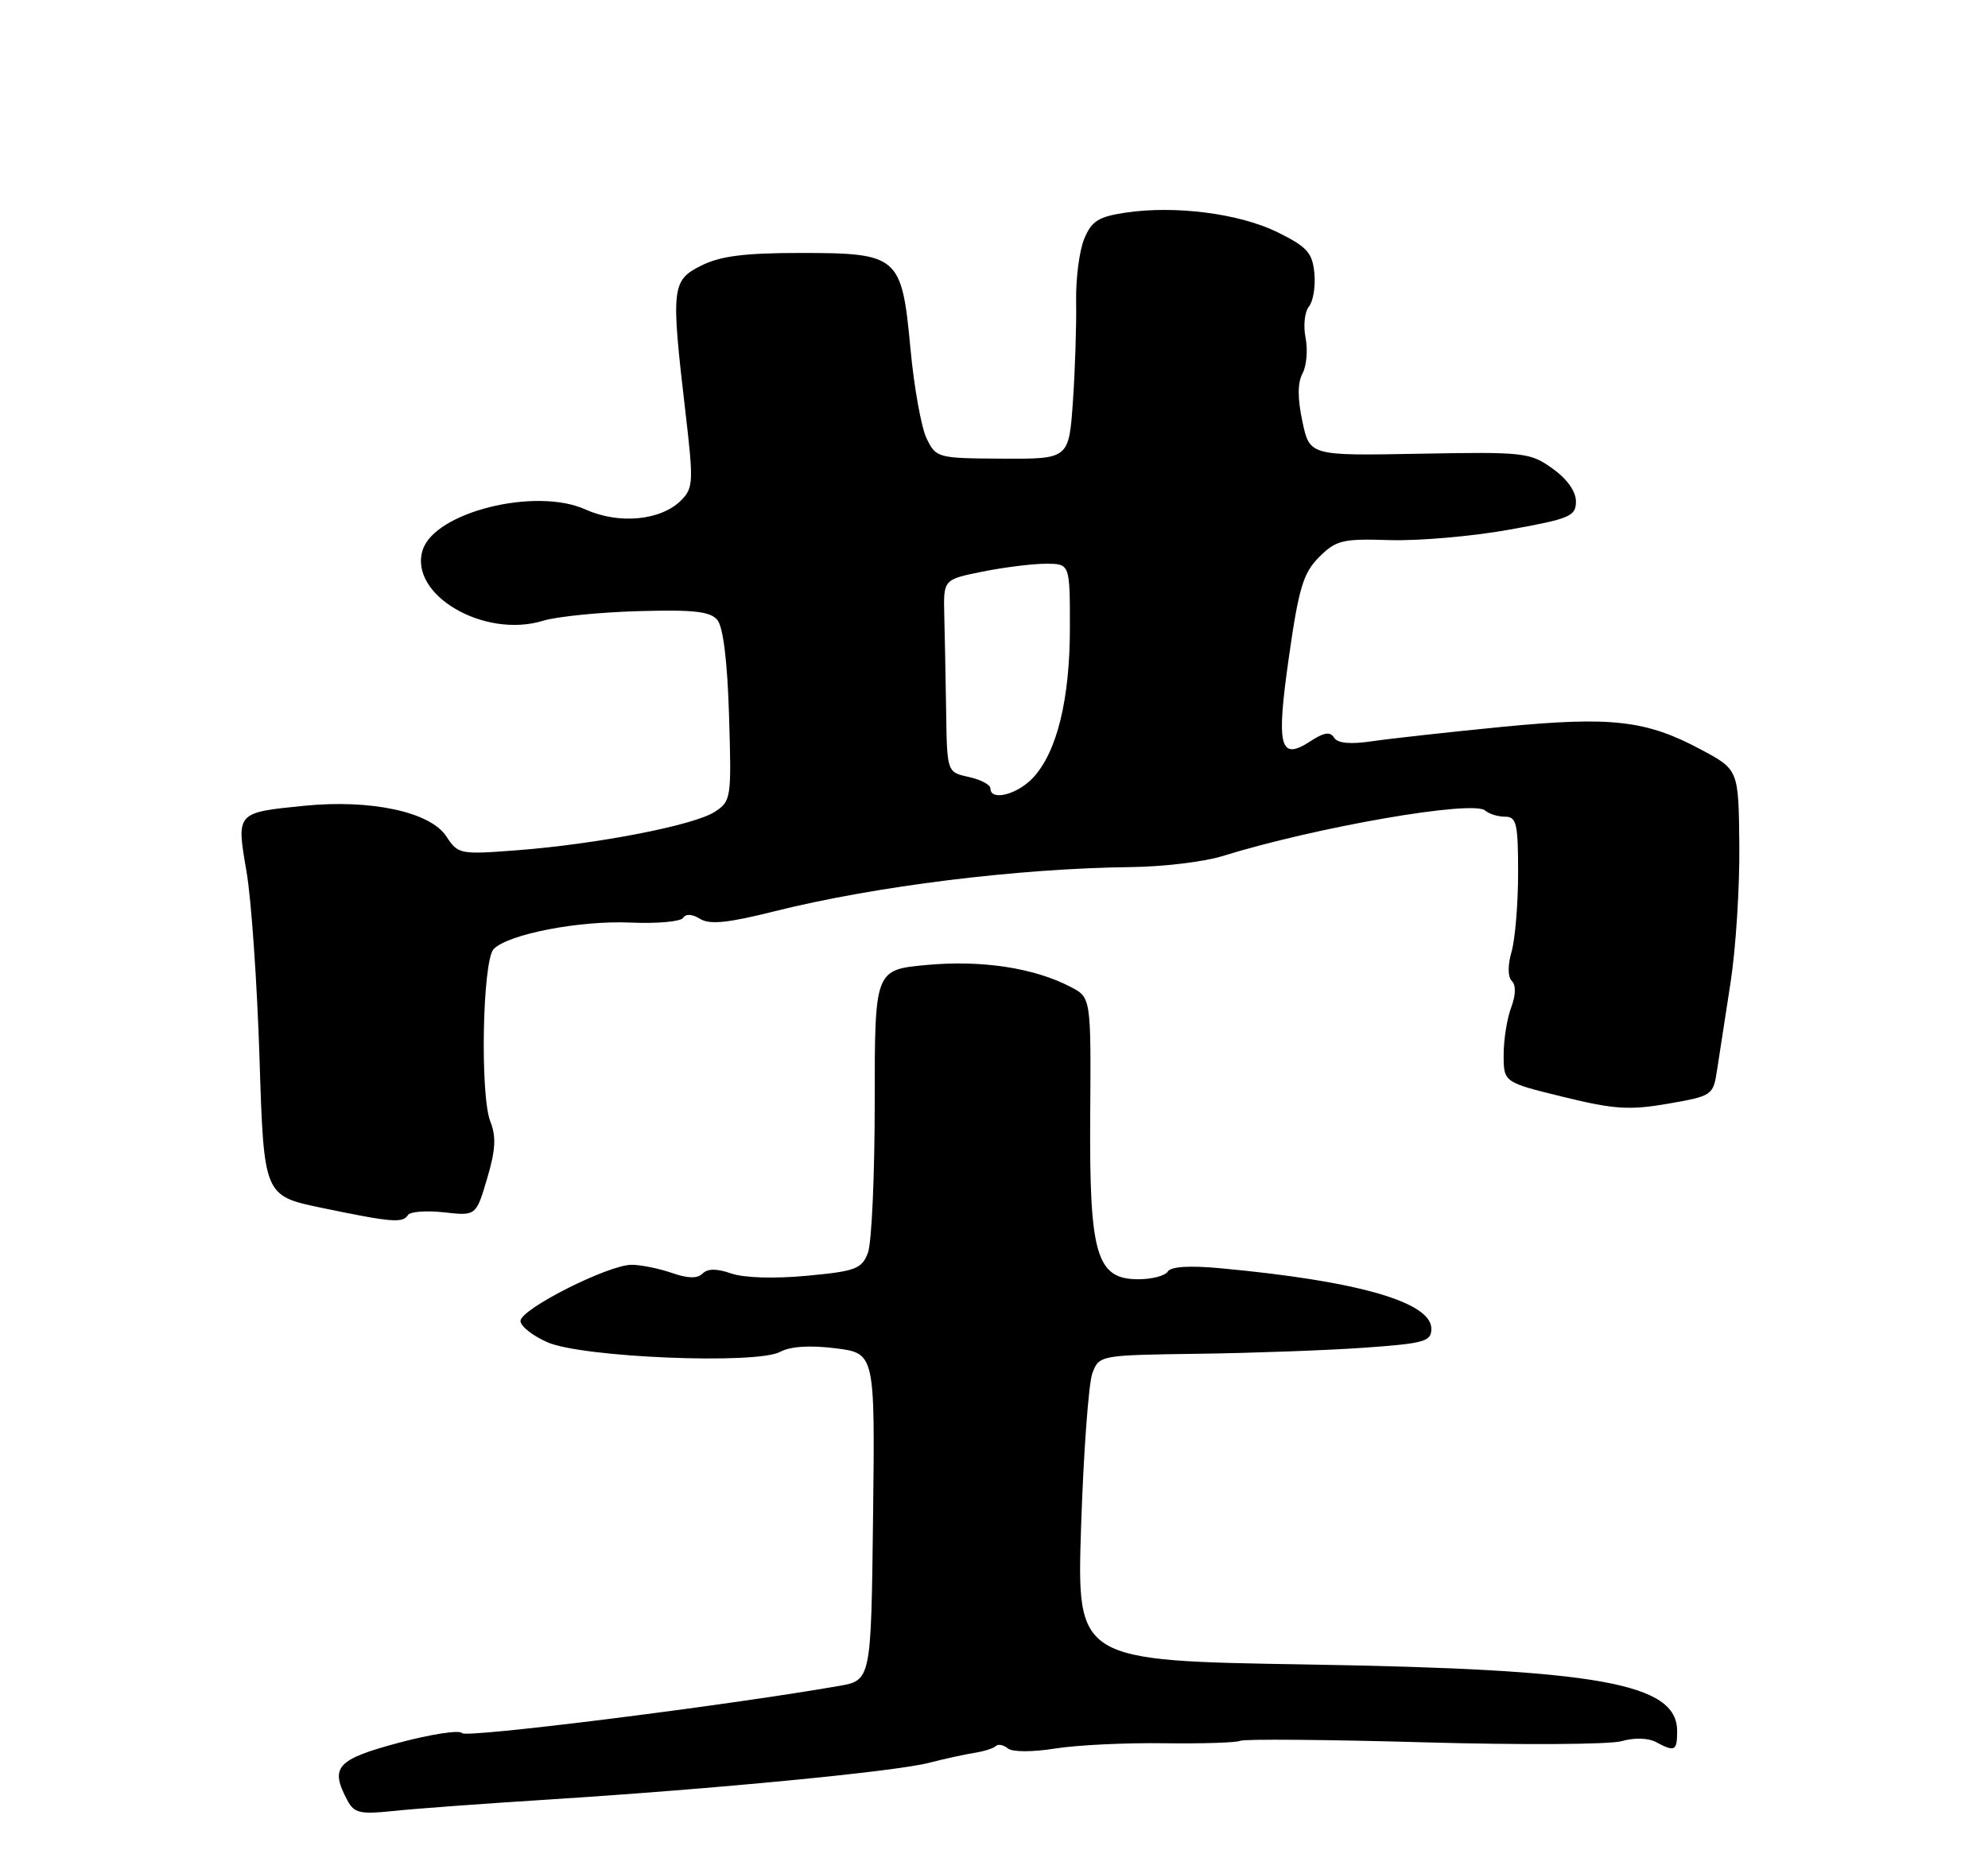 <?xml version="1.0" encoding="UTF-8" standalone="no"?>
<!DOCTYPE svg PUBLIC "-//W3C//DTD SVG 1.1//EN" "http://www.w3.org/Graphics/SVG/1.1/DTD/svg11.dtd" >
<svg xmlns="http://www.w3.org/2000/svg" xmlns:xlink="http://www.w3.org/1999/xlink" version="1.1" viewBox="0 0 275 256">
 <g >
 <path fill="currentColor"
d=" M 76.00 248.98 C 99.09 247.51 123.76 245.12 128.50 243.91 C 130.70 243.34 133.55 242.72 134.84 242.52 C 136.12 242.32 137.43 241.90 137.75 241.59 C 138.06 241.27 138.81 241.42 139.41 241.91 C 140.04 242.43 142.79 242.43 145.96 241.93 C 148.96 241.45 155.74 241.12 161.03 241.20 C 166.32 241.27 171.06 241.12 171.57 240.86 C 172.08 240.60 183.49 240.69 196.93 241.07 C 210.37 241.45 222.69 241.38 224.31 240.91 C 226.05 240.41 228.00 240.46 229.06 241.03 C 231.68 242.44 232.00 242.27 232.00 239.52 C 232.00 232.90 221.25 230.96 180.72 230.30 C 148.94 229.78 148.94 229.78 149.55 211.14 C 149.89 200.89 150.59 191.38 151.11 190.00 C 152.05 187.51 152.13 187.50 165.78 187.31 C 173.32 187.21 183.66 186.83 188.75 186.47 C 197.05 185.88 198.00 185.61 198.00 183.85 C 198.00 180.16 187.85 177.24 168.85 175.48 C 164.57 175.08 161.97 175.24 161.54 175.93 C 161.18 176.52 159.35 177.00 157.47 177.00 C 151.66 177.00 150.67 173.63 150.81 154.26 C 150.92 138.01 150.92 138.01 148.06 136.53 C 143.00 133.91 135.81 132.82 128.25 133.51 C 121.00 134.17 121.00 134.17 121.00 152.52 C 121.00 162.61 120.58 171.98 120.06 173.34 C 119.21 175.57 118.37 175.89 111.60 176.52 C 107.11 176.94 102.91 176.81 101.15 176.20 C 99.14 175.50 97.89 175.51 97.19 176.21 C 96.47 176.93 95.15 176.90 92.93 176.12 C 91.15 175.51 88.65 175.00 87.37 175.00 C 84.14 175.00 72.00 181.13 72.00 182.77 C 72.00 183.50 73.69 184.83 75.75 185.73 C 80.59 187.83 104.62 188.81 107.91 187.05 C 109.34 186.28 112.04 186.11 115.57 186.55 C 121.04 187.24 121.04 187.24 120.77 209.87 C 120.50 232.50 120.50 232.50 116.00 233.28 C 100.21 236.03 64.40 240.51 63.92 239.80 C 63.61 239.33 59.67 239.93 55.17 241.13 C 46.53 243.45 45.59 244.50 48.07 249.13 C 48.99 250.86 49.84 251.05 54.32 250.58 C 57.17 250.27 66.92 249.55 76.00 248.98 Z  M 56.43 168.12 C 56.72 167.64 58.97 167.47 61.41 167.74 C 65.85 168.24 65.85 168.24 67.38 163.08 C 68.55 159.14 68.66 157.27 67.84 155.21 C 66.38 151.56 66.74 132.86 68.30 131.30 C 70.35 129.24 80.19 127.34 87.21 127.65 C 90.90 127.81 94.18 127.52 94.50 126.99 C 94.87 126.41 95.76 126.46 96.85 127.14 C 98.17 127.96 100.69 127.71 107.17 126.08 C 121.07 122.60 140.82 120.15 156.50 119.97 C 160.90 119.92 166.53 119.24 169.00 118.48 C 182.03 114.43 203.79 110.65 205.45 112.15 C 205.97 112.62 207.21 113.00 208.20 113.00 C 209.78 113.00 210.00 113.95 210.00 120.76 C 210.00 125.02 209.59 129.93 209.10 131.66 C 208.55 133.57 208.56 135.16 209.14 135.74 C 209.72 136.32 209.68 137.70 209.04 139.40 C 208.47 140.90 208.00 143.85 208.00 145.94 C 208.00 149.75 208.00 149.75 216.25 151.77 C 223.31 153.50 225.40 153.63 230.74 152.71 C 236.86 151.64 236.99 151.56 237.52 148.06 C 237.82 146.10 238.65 140.68 239.38 136.00 C 240.11 131.32 240.66 122.78 240.60 117.00 C 240.50 106.50 240.50 106.50 235.35 103.74 C 227.71 99.64 222.93 99.10 207.79 100.57 C 200.48 101.29 192.42 102.18 189.88 102.55 C 186.76 103.01 185.03 102.85 184.54 102.06 C 184.01 101.20 183.15 101.33 181.30 102.54 C 177.01 105.35 176.51 103.40 178.30 90.87 C 179.66 81.32 180.29 79.26 182.48 77.07 C 184.83 74.73 185.71 74.52 192.28 74.73 C 196.25 74.85 203.66 74.21 208.75 73.29 C 217.18 71.78 218.00 71.43 218.00 69.38 C 218.00 67.99 216.77 66.26 214.75 64.82 C 211.65 62.60 210.82 62.51 196.34 62.78 C 181.17 63.06 181.17 63.06 180.16 58.32 C 179.48 55.11 179.48 52.97 180.18 51.67 C 180.74 50.62 180.93 48.40 180.60 46.73 C 180.26 45.07 180.48 43.13 181.06 42.42 C 181.65 41.71 181.99 39.64 181.82 37.82 C 181.55 34.98 180.82 34.16 176.78 32.16 C 171.53 29.55 162.57 28.39 155.71 29.42 C 151.95 29.98 151.00 30.58 149.98 33.05 C 149.30 34.68 148.80 38.60 148.86 41.76 C 148.92 44.92 148.72 51.10 148.42 55.50 C 147.86 63.51 147.86 63.51 138.68 63.46 C 129.67 63.41 129.48 63.36 128.17 60.65 C 127.44 59.13 126.43 53.53 125.94 48.20 C 124.74 35.38 124.30 35.00 110.64 35.00 C 102.99 35.00 99.64 35.43 97.00 36.75 C 92.91 38.80 92.80 39.78 94.81 56.95 C 95.95 66.69 95.91 67.53 94.21 69.24 C 91.41 72.03 85.62 72.58 80.99 70.49 C 74.08 67.38 60.13 70.85 58.47 76.10 C 56.51 82.28 66.97 88.41 75.16 85.88 C 77.00 85.31 82.88 84.72 88.24 84.56 C 95.98 84.34 98.25 84.59 99.24 85.79 C 100.04 86.76 100.63 91.58 100.85 99.06 C 101.20 110.49 101.14 110.86 98.85 112.34 C 95.98 114.19 82.62 116.79 71.57 117.64 C 63.60 118.25 63.36 118.20 61.73 115.71 C 59.51 112.33 51.30 110.57 42.07 111.49 C 32.63 112.44 32.69 112.38 34.10 120.59 C 34.76 124.39 35.57 136.04 35.90 146.47 C 36.50 165.45 36.50 165.45 44.50 167.12 C 54.16 169.13 55.72 169.26 56.43 168.12 Z  M 137.00 109.08 C 137.00 108.57 135.65 107.86 134.00 107.50 C 131.00 106.84 131.00 106.84 130.88 98.42 C 130.81 93.79 130.69 87.79 130.62 85.09 C 130.50 80.18 130.50 80.18 135.92 79.09 C 138.90 78.49 142.83 78.00 144.67 78.00 C 148.00 78.00 148.00 78.00 148.00 86.84 C 148.00 96.79 146.20 104.09 142.89 107.62 C 140.69 109.96 137.00 110.88 137.00 109.08 Z "/>
</g>
</svg>